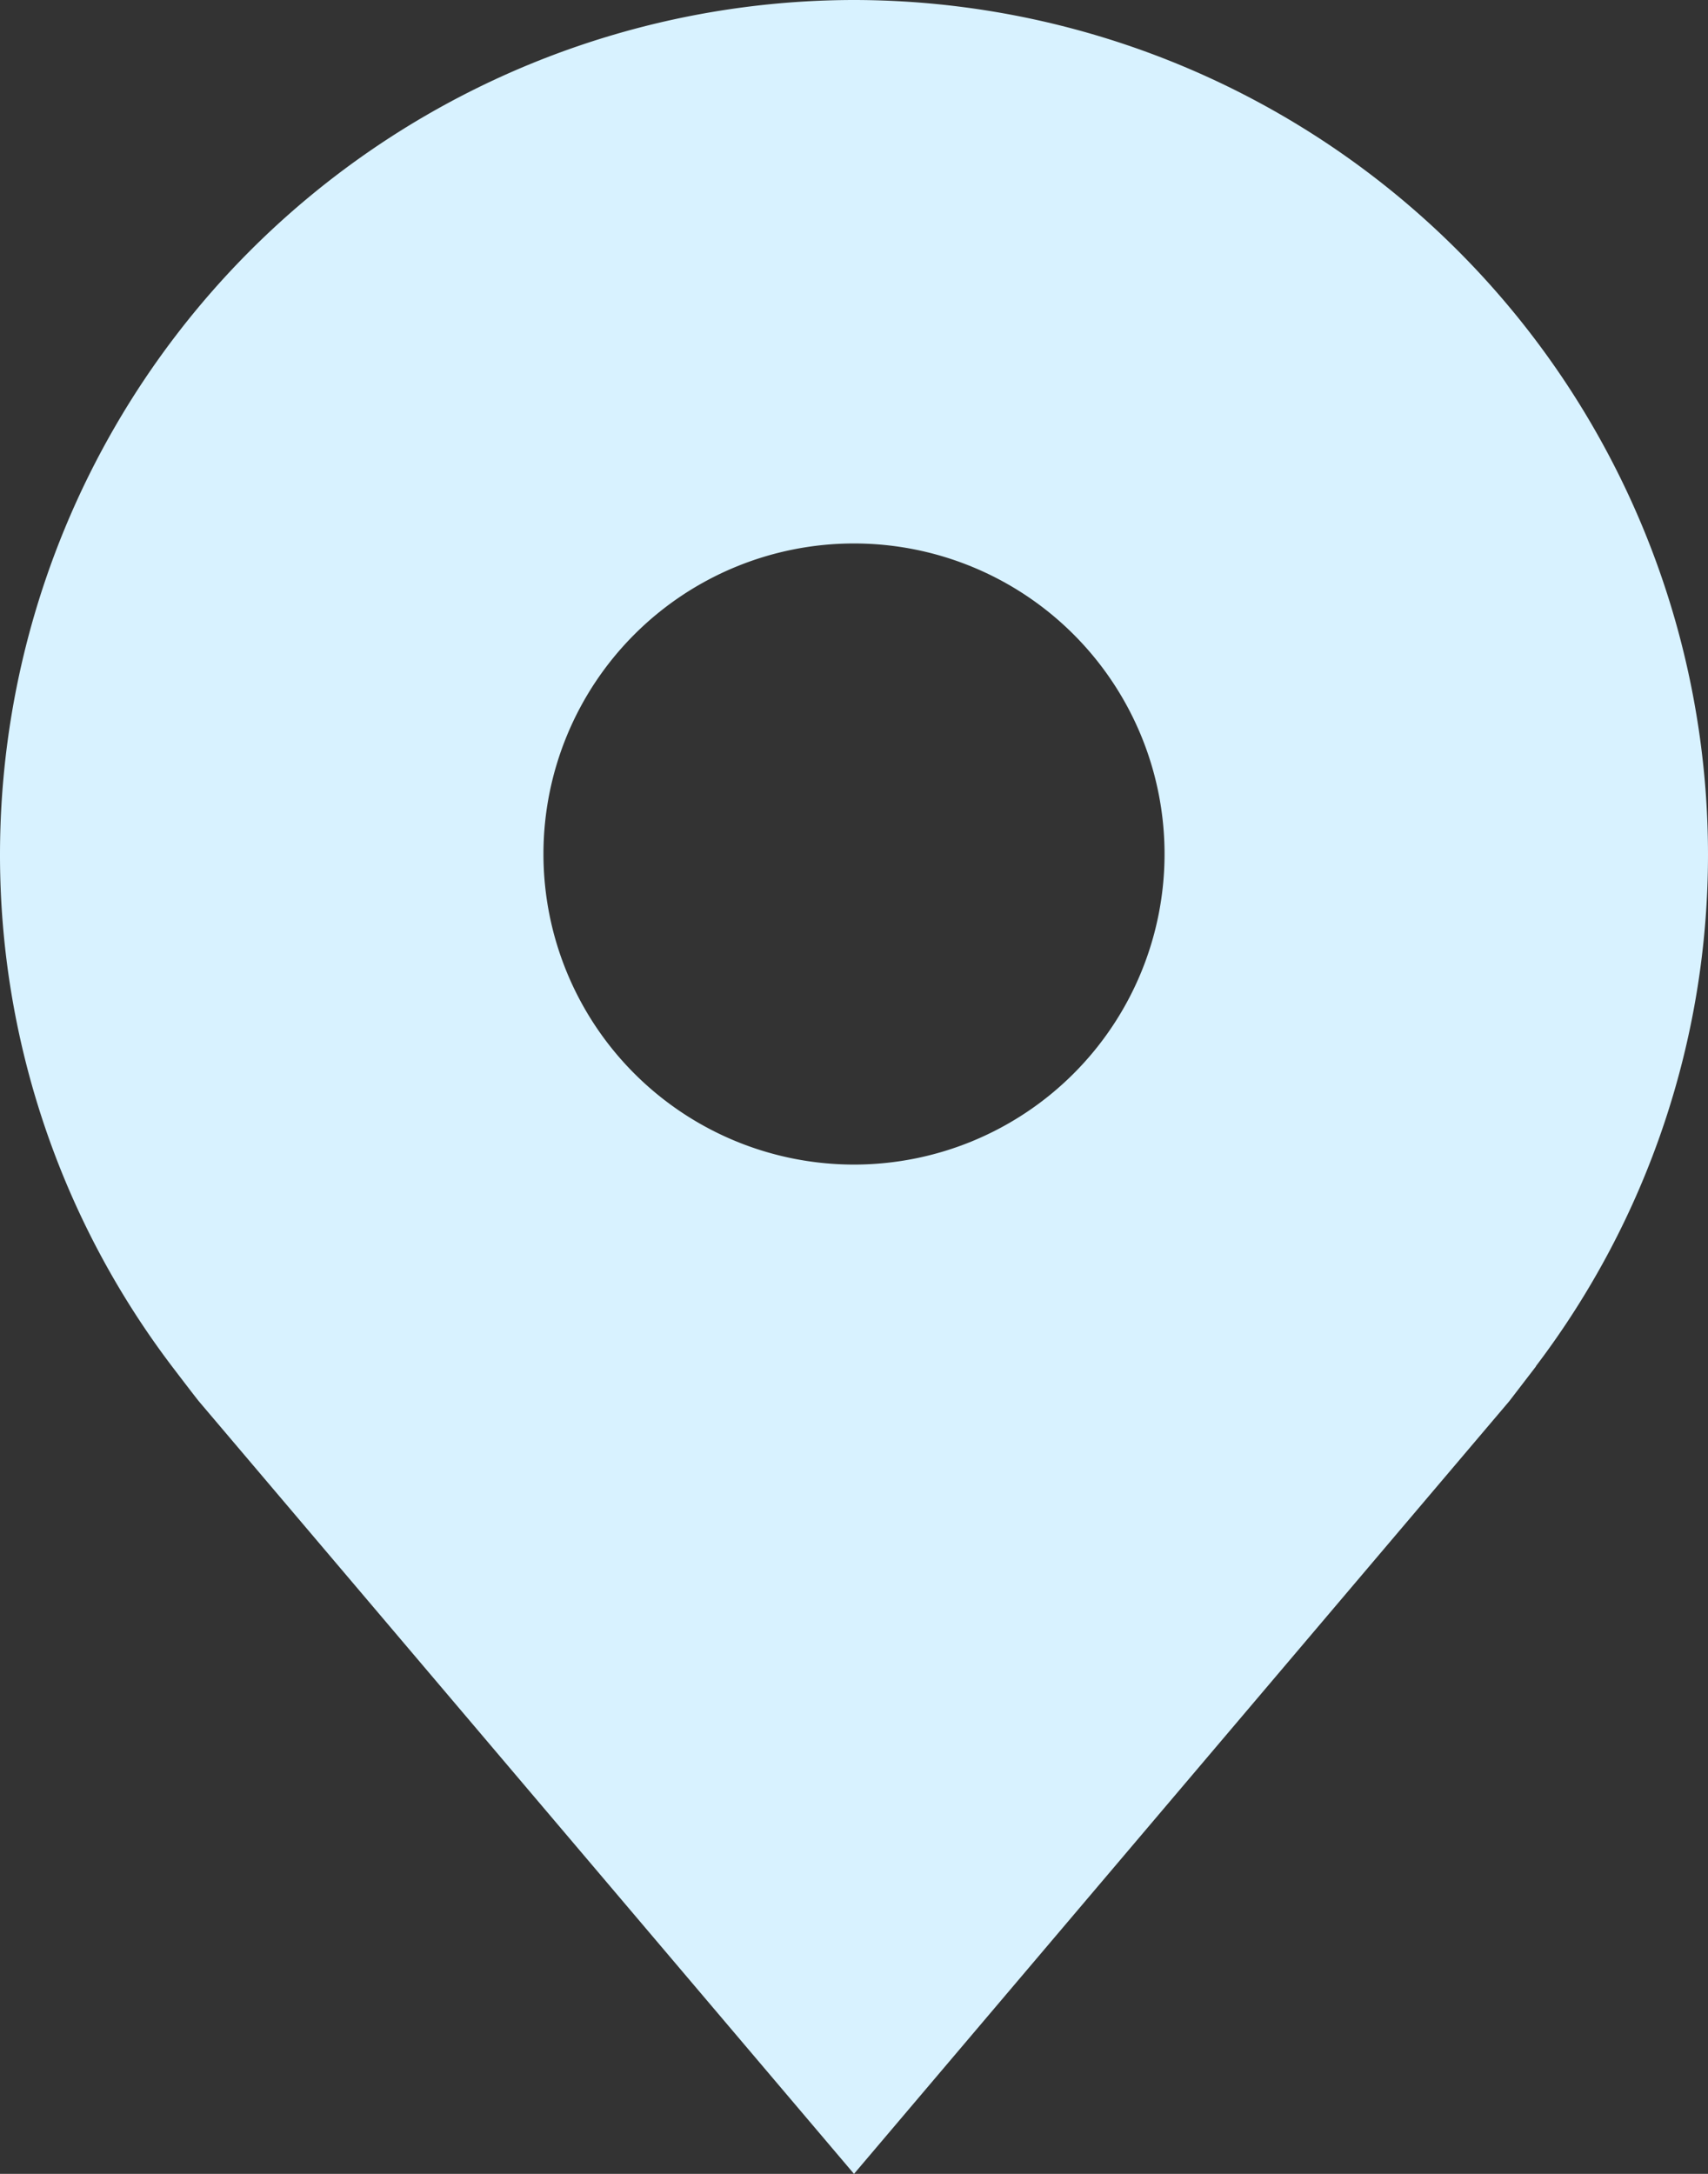 <svg xmlns="http://www.w3.org/2000/svg" width="11" height="14" fill="none"><rect width="100%" height="100%" fill="#333333" stroke="none"/><path fill="#D8F2FF" d="M5.5 0A5.506 5.506 0 0 0 0 5.5a5.45 5.45 0 0 0 1.108 3.3s.15.197.174.226L5.5 14l4.22-4.976.172-.224v-.002A5.45 5.45 0 0 0 11 5.5 5.506 5.506 0 0 0 5.5 0Zm0 7.5a2 2 0 1 1 0-4 2 2 0 0 1 0 4Z"/></svg>